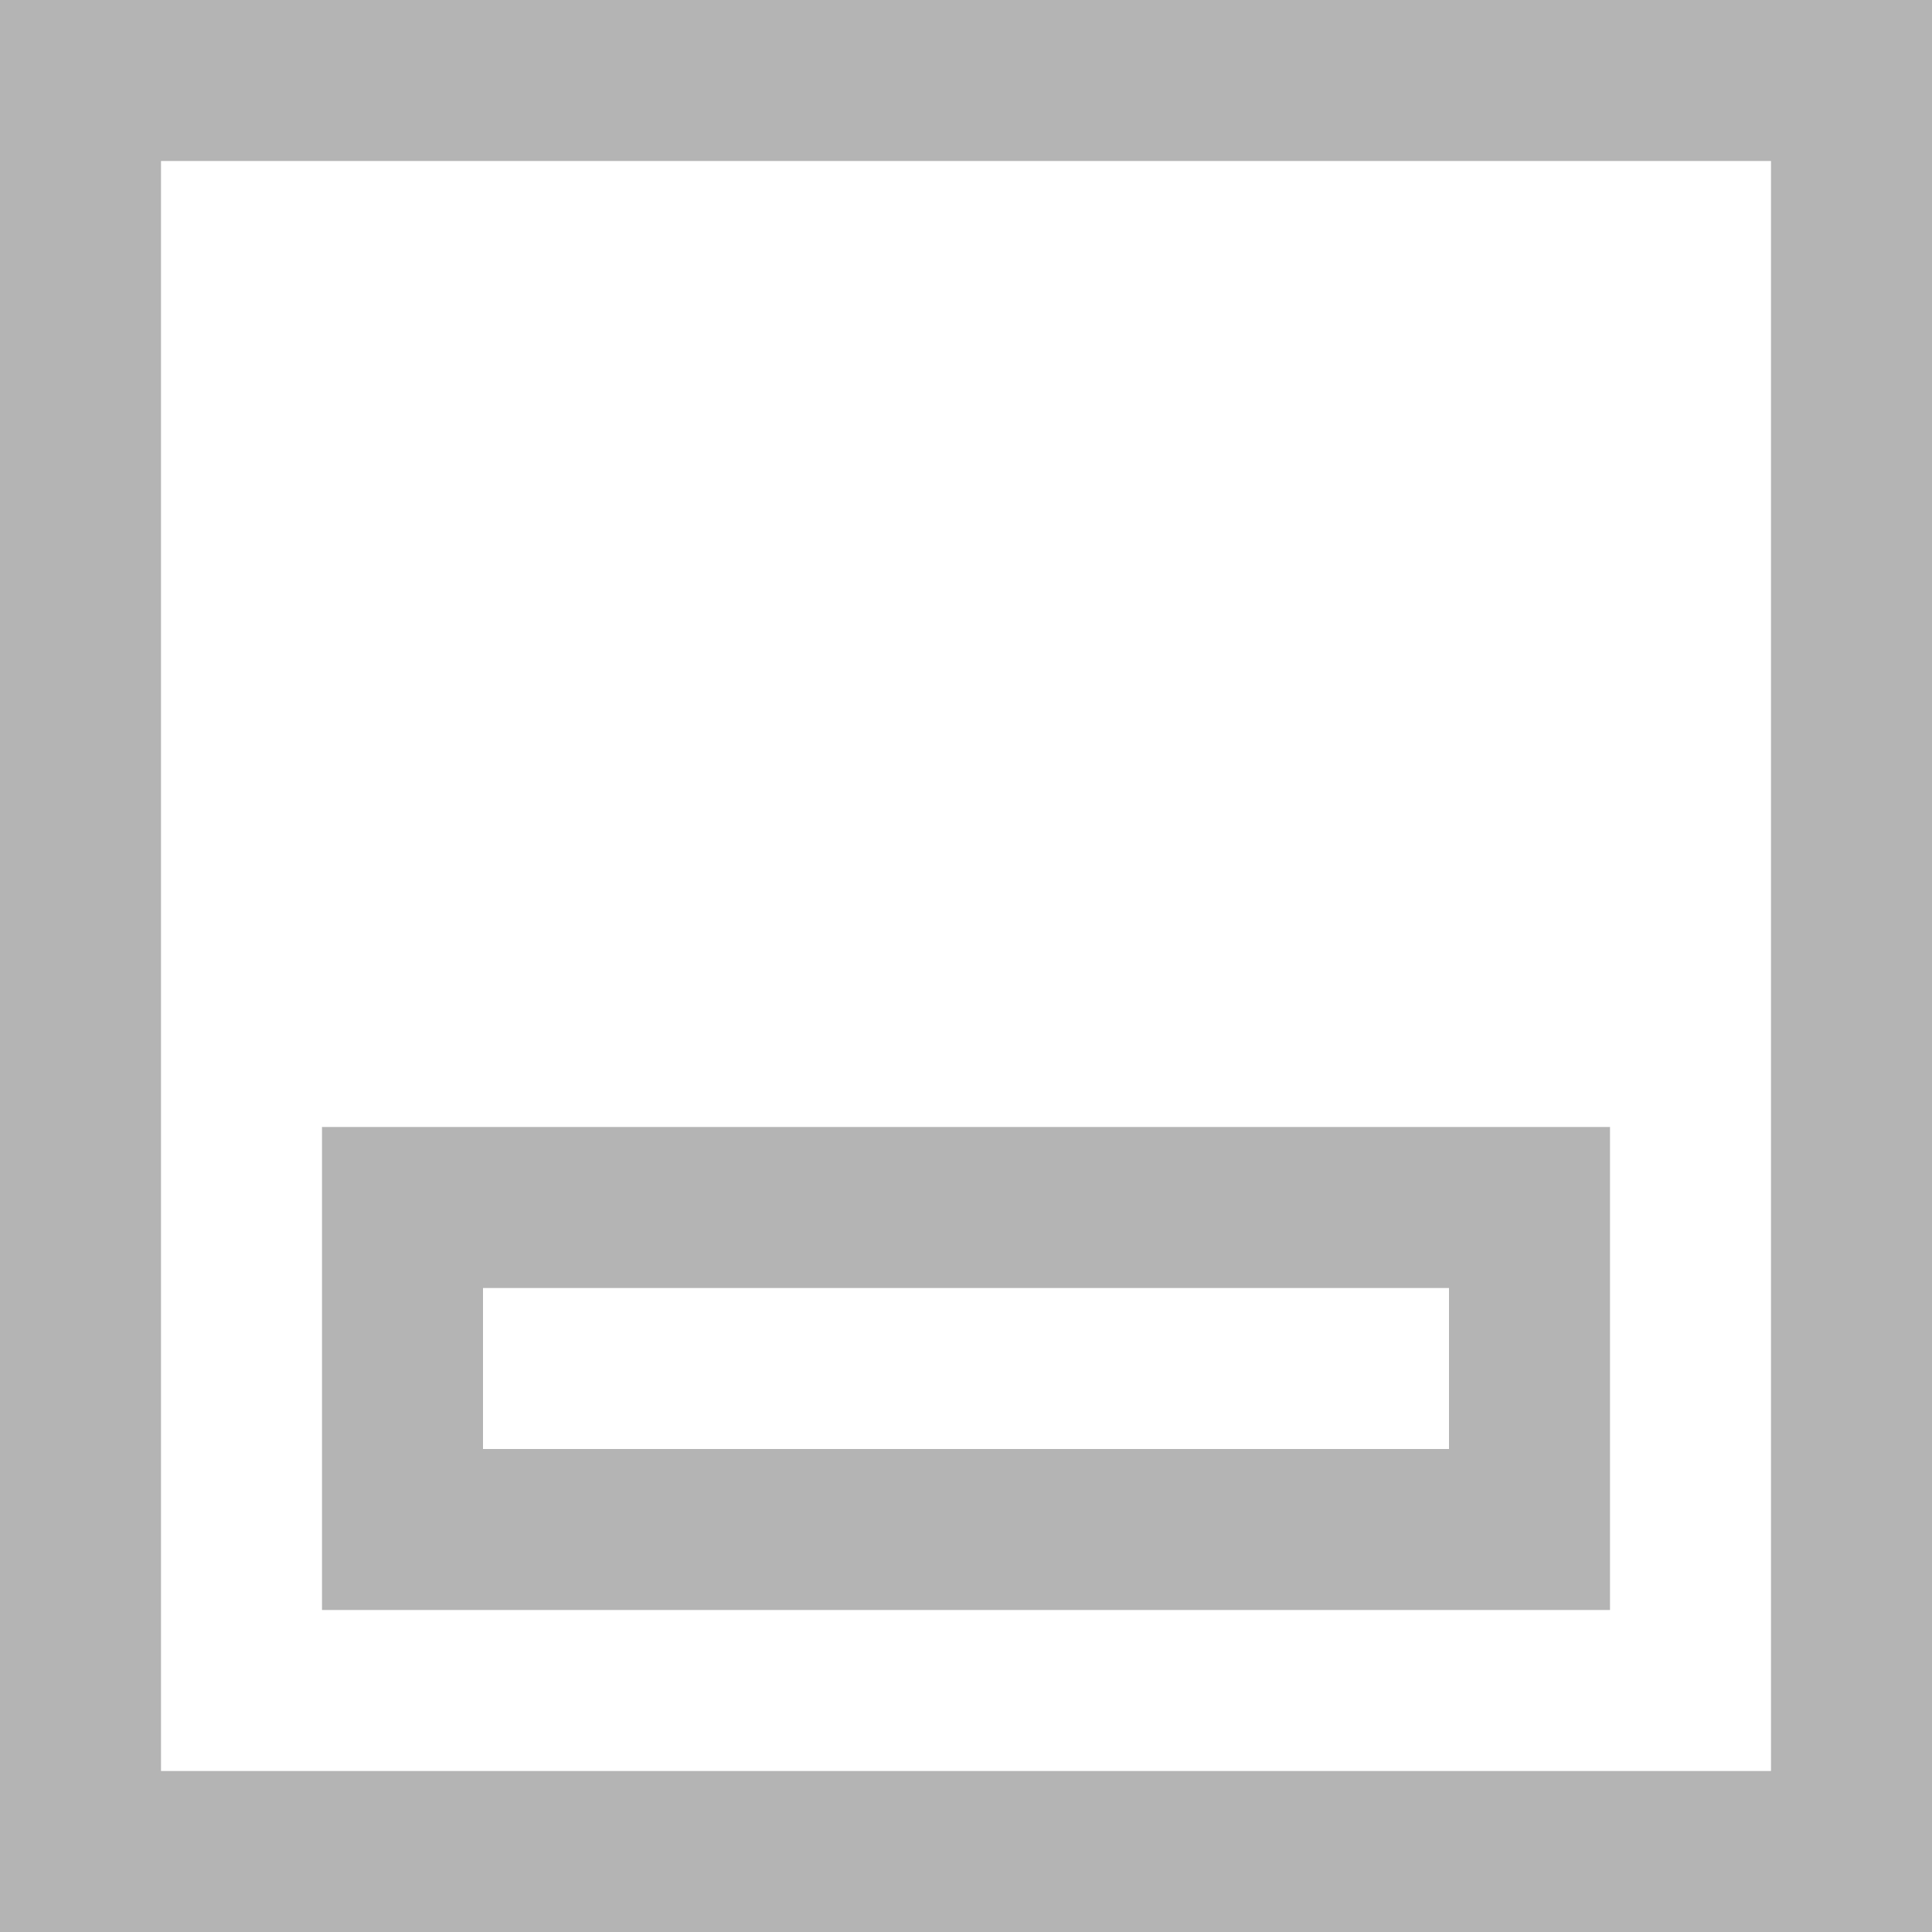 <?xml version="1.0" encoding="UTF-8"?>
<svg width="24px" height="24px" viewBox="0 0 24 24" version="1.1" xmlns="http://www.w3.org/2000/svg" xmlns:xlink="http://www.w3.org/1999/xlink">
    <!-- Generator: Sketch 51.3 (57544) - http://www.bohemiancoding.com/sketch -->
    <title>@2xbaseline-call_to_action-24px</title>
    <desc>Created with Sketch.</desc>
    <defs></defs>
    <g id="Components" stroke="none" stroke-width="1" fill="none" fill-rule="evenodd" opacity="0.5">
        <g id="Toolkit-Documentation:-Components" transform="translate(-537, -1425)" stroke="#696969" stroke-width="2">
            <g id="Popups-&amp;-Modals" transform="translate(534, 1269)">
                <g id="Snackbar" transform="translate(3, 142)">
                    <g id="baseline-call_to_action-24px" transform="translate(0, 14)">
                        <path d="M1,1 L1,23 L23,23 L23,1 L1,1 Z" id="Shape"></path>
                        <path d="M5,15 L5,19 L19,19 L19,15 L5,15 Z" id="Shape-Copy-3"></path>
                    </g>
                </g>
            </g>
        </g>
    </g>
</svg>